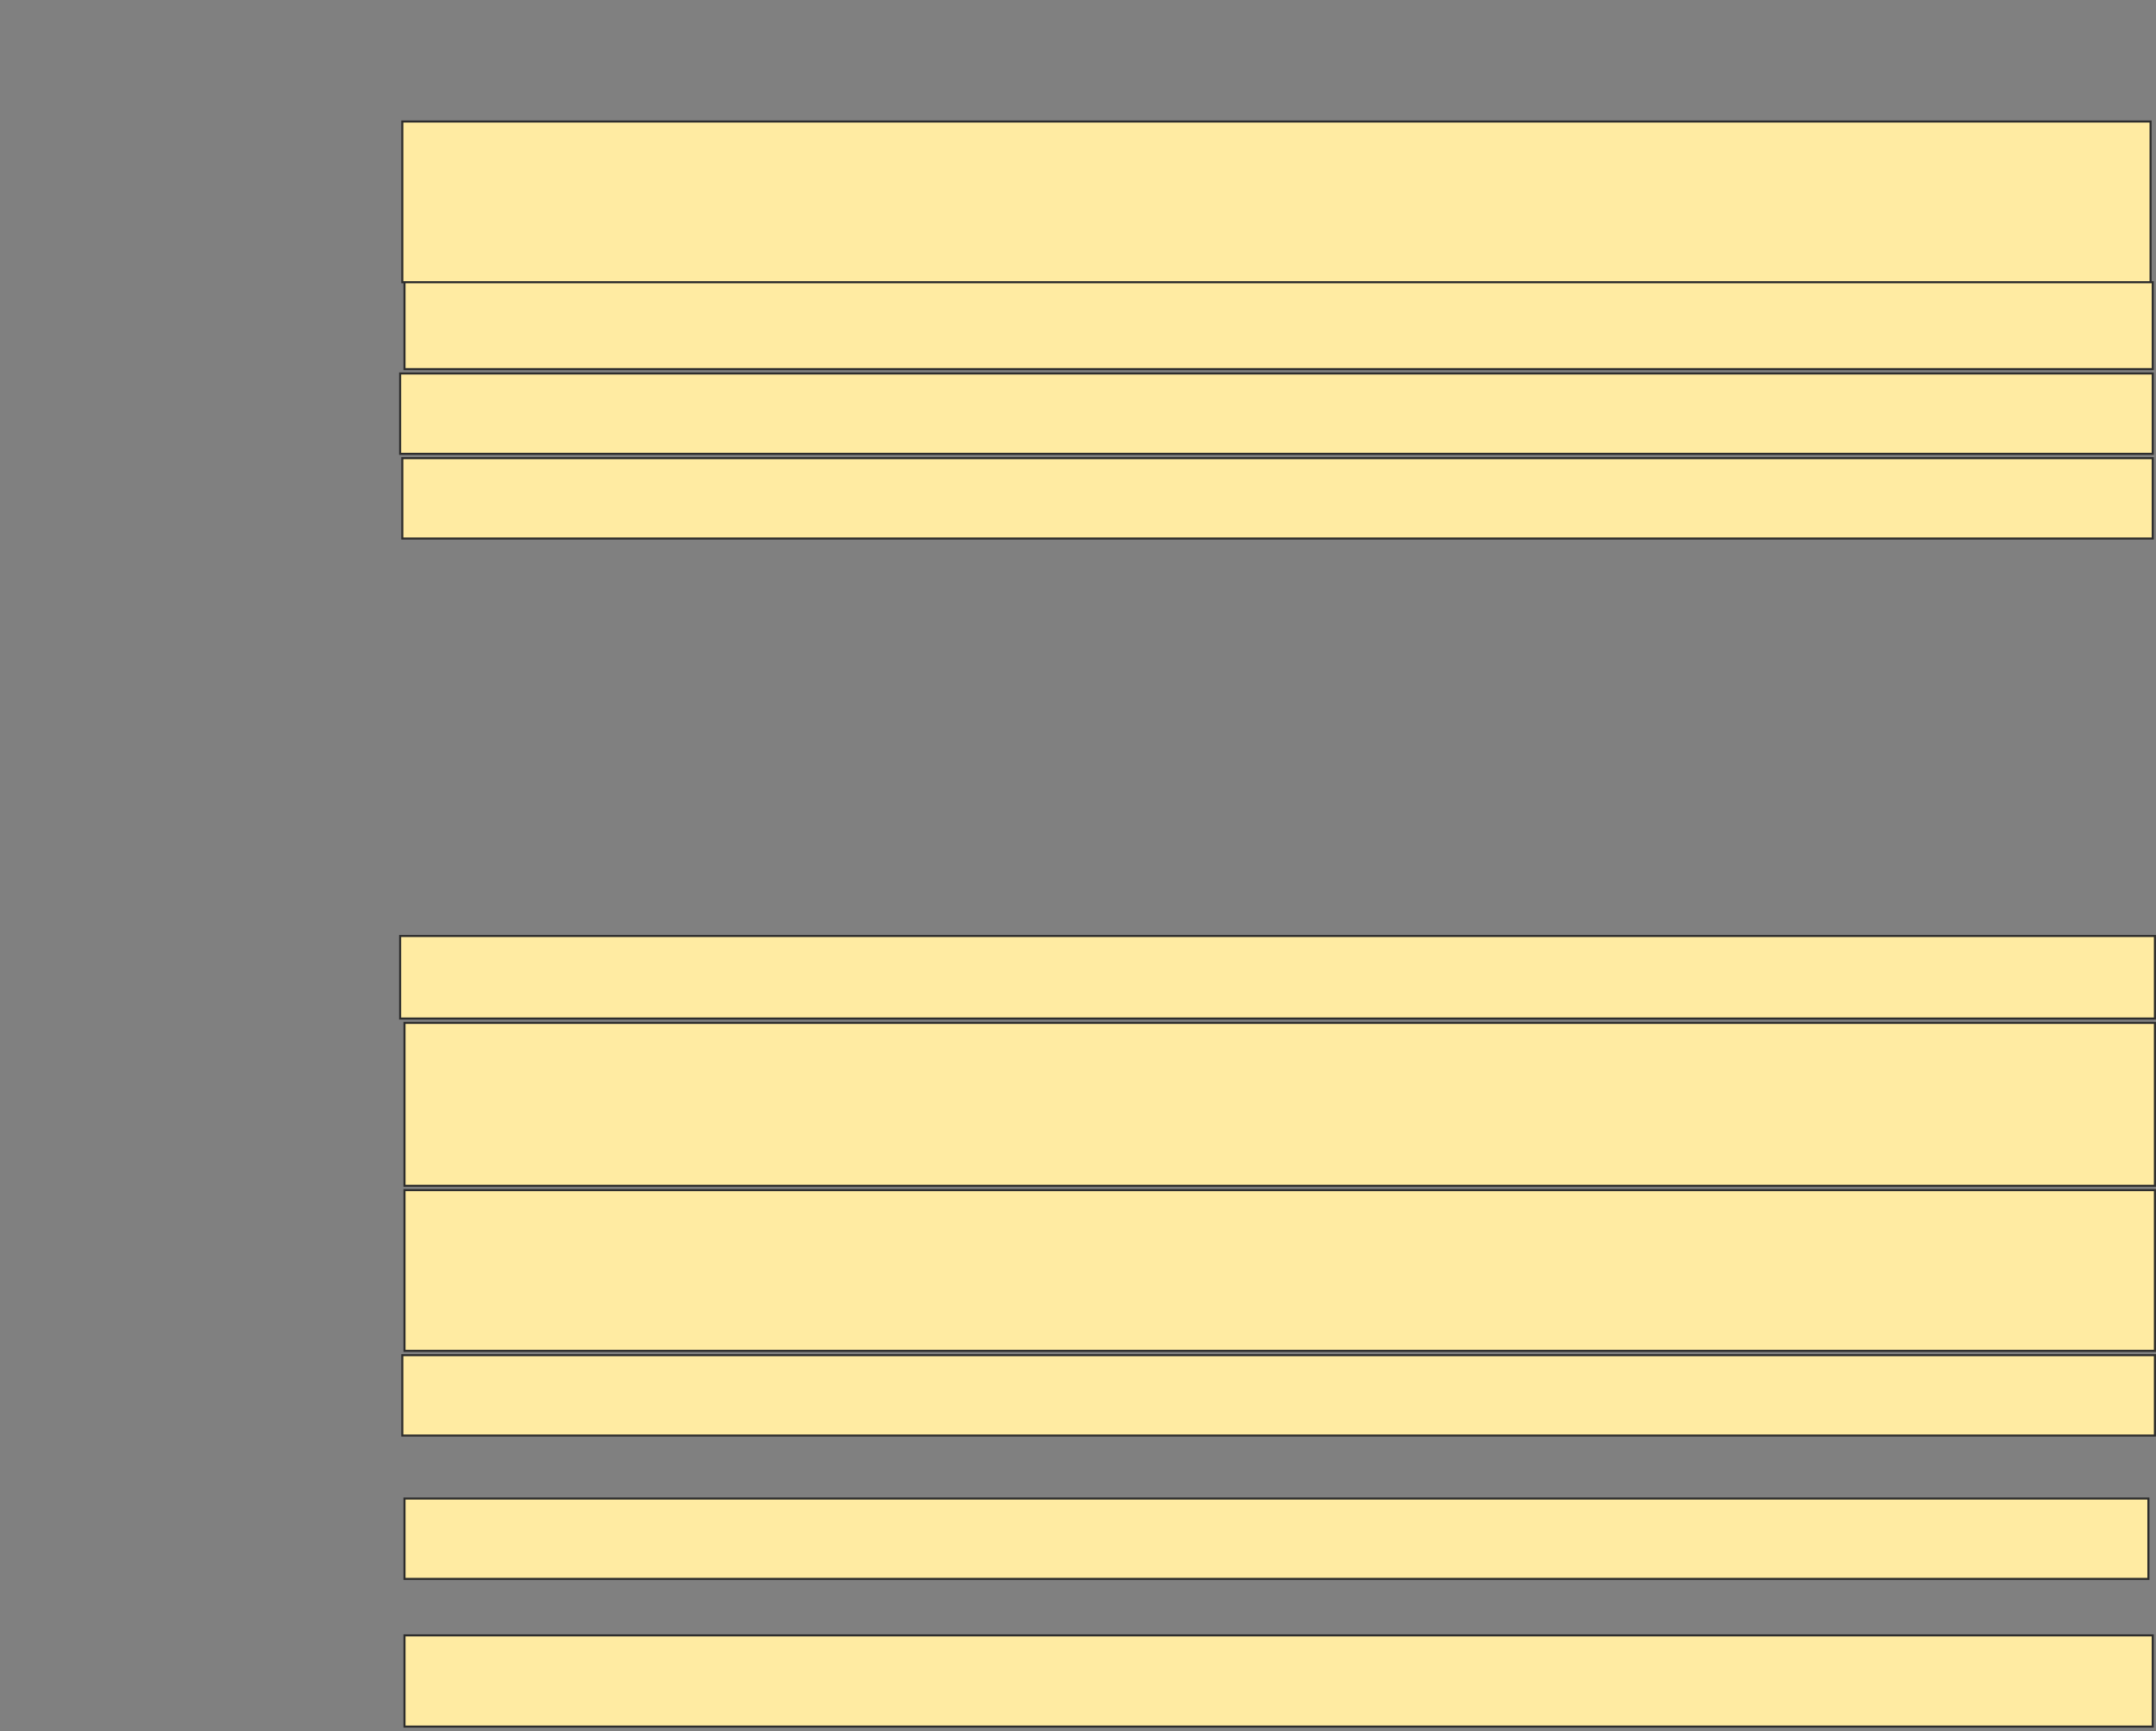 <svg height="839" width="1045" xmlns="http://www.w3.org/2000/svg">
 <rect width="100%" height="100%" fill="#808080" stroke="none"/>
 <!-- Created with Image Occlusion Enhanced -->
 <g>
  <title>Labels</title>
 </g>
 <g>
  <title>Masks</title>
  <rect fill="#FFEBA2" height="77.895" id="cfb34e24fd284c9ca97f51c1a3cb74df-ao-1" stroke="#2D2D2D" width="847.368" x="195" y="58.895"/>
  <rect fill="#FFEBA2" height="42.105" id="cfb34e24fd284c9ca97f51c1a3cb74df-ao-2" stroke="#2D2D2D" width="847.368" x="196.053" y="136.789"/>
  <rect fill="#FFEBA2" height="38.947" id="cfb34e24fd284c9ca97f51c1a3cb74df-ao-3" stroke="#2D2D2D" width="849.474" x="193.947" y="181"/>
  <rect fill="#FFEBA2" height="38.947" id="cfb34e24fd284c9ca97f51c1a3cb74df-ao-4" stroke="#2D2D2D" width="848.421" x="195" y="222.053"/>
  
  <rect fill="#FFEBA2" height="40" id="cfb34e24fd284c9ca97f51c1a3cb74df-ao-6" stroke="#2D2D2D" width="850.526" x="193.947" y="453.632"/>
  <rect fill="#FFEBA2" height="78.947" id="cfb34e24fd284c9ca97f51c1a3cb74df-ao-7" stroke="#2D2D2D" width="848.421" x="196.053" y="495.737"/>
  <rect fill="#FFEBA2" height="77.895" id="cfb34e24fd284c9ca97f51c1a3cb74df-ao-8" stroke="#2D2D2D" width="848.421" x="196.053" y="576.789"/>
  <rect fill="#FFEBA2" height="38.947" id="cfb34e24fd284c9ca97f51c1a3cb74df-ao-9" stroke="#2D2D2D" width="849.474" x="195" y="656.789"/>
  <rect fill="#FFEBA2" height="38.947" id="cfb34e24fd284c9ca97f51c1a3cb74df-ao-10" stroke="#2D2D2D" width="845.263" x="196.053" y="726.263"/>
  <rect fill="#FFEBA2" height="44.211" id="cfb34e24fd284c9ca97f51c1a3cb74df-ao-11" stroke="#2D2D2D" width="847.368" x="196.053" y="792.579"/>
 </g>
</svg>